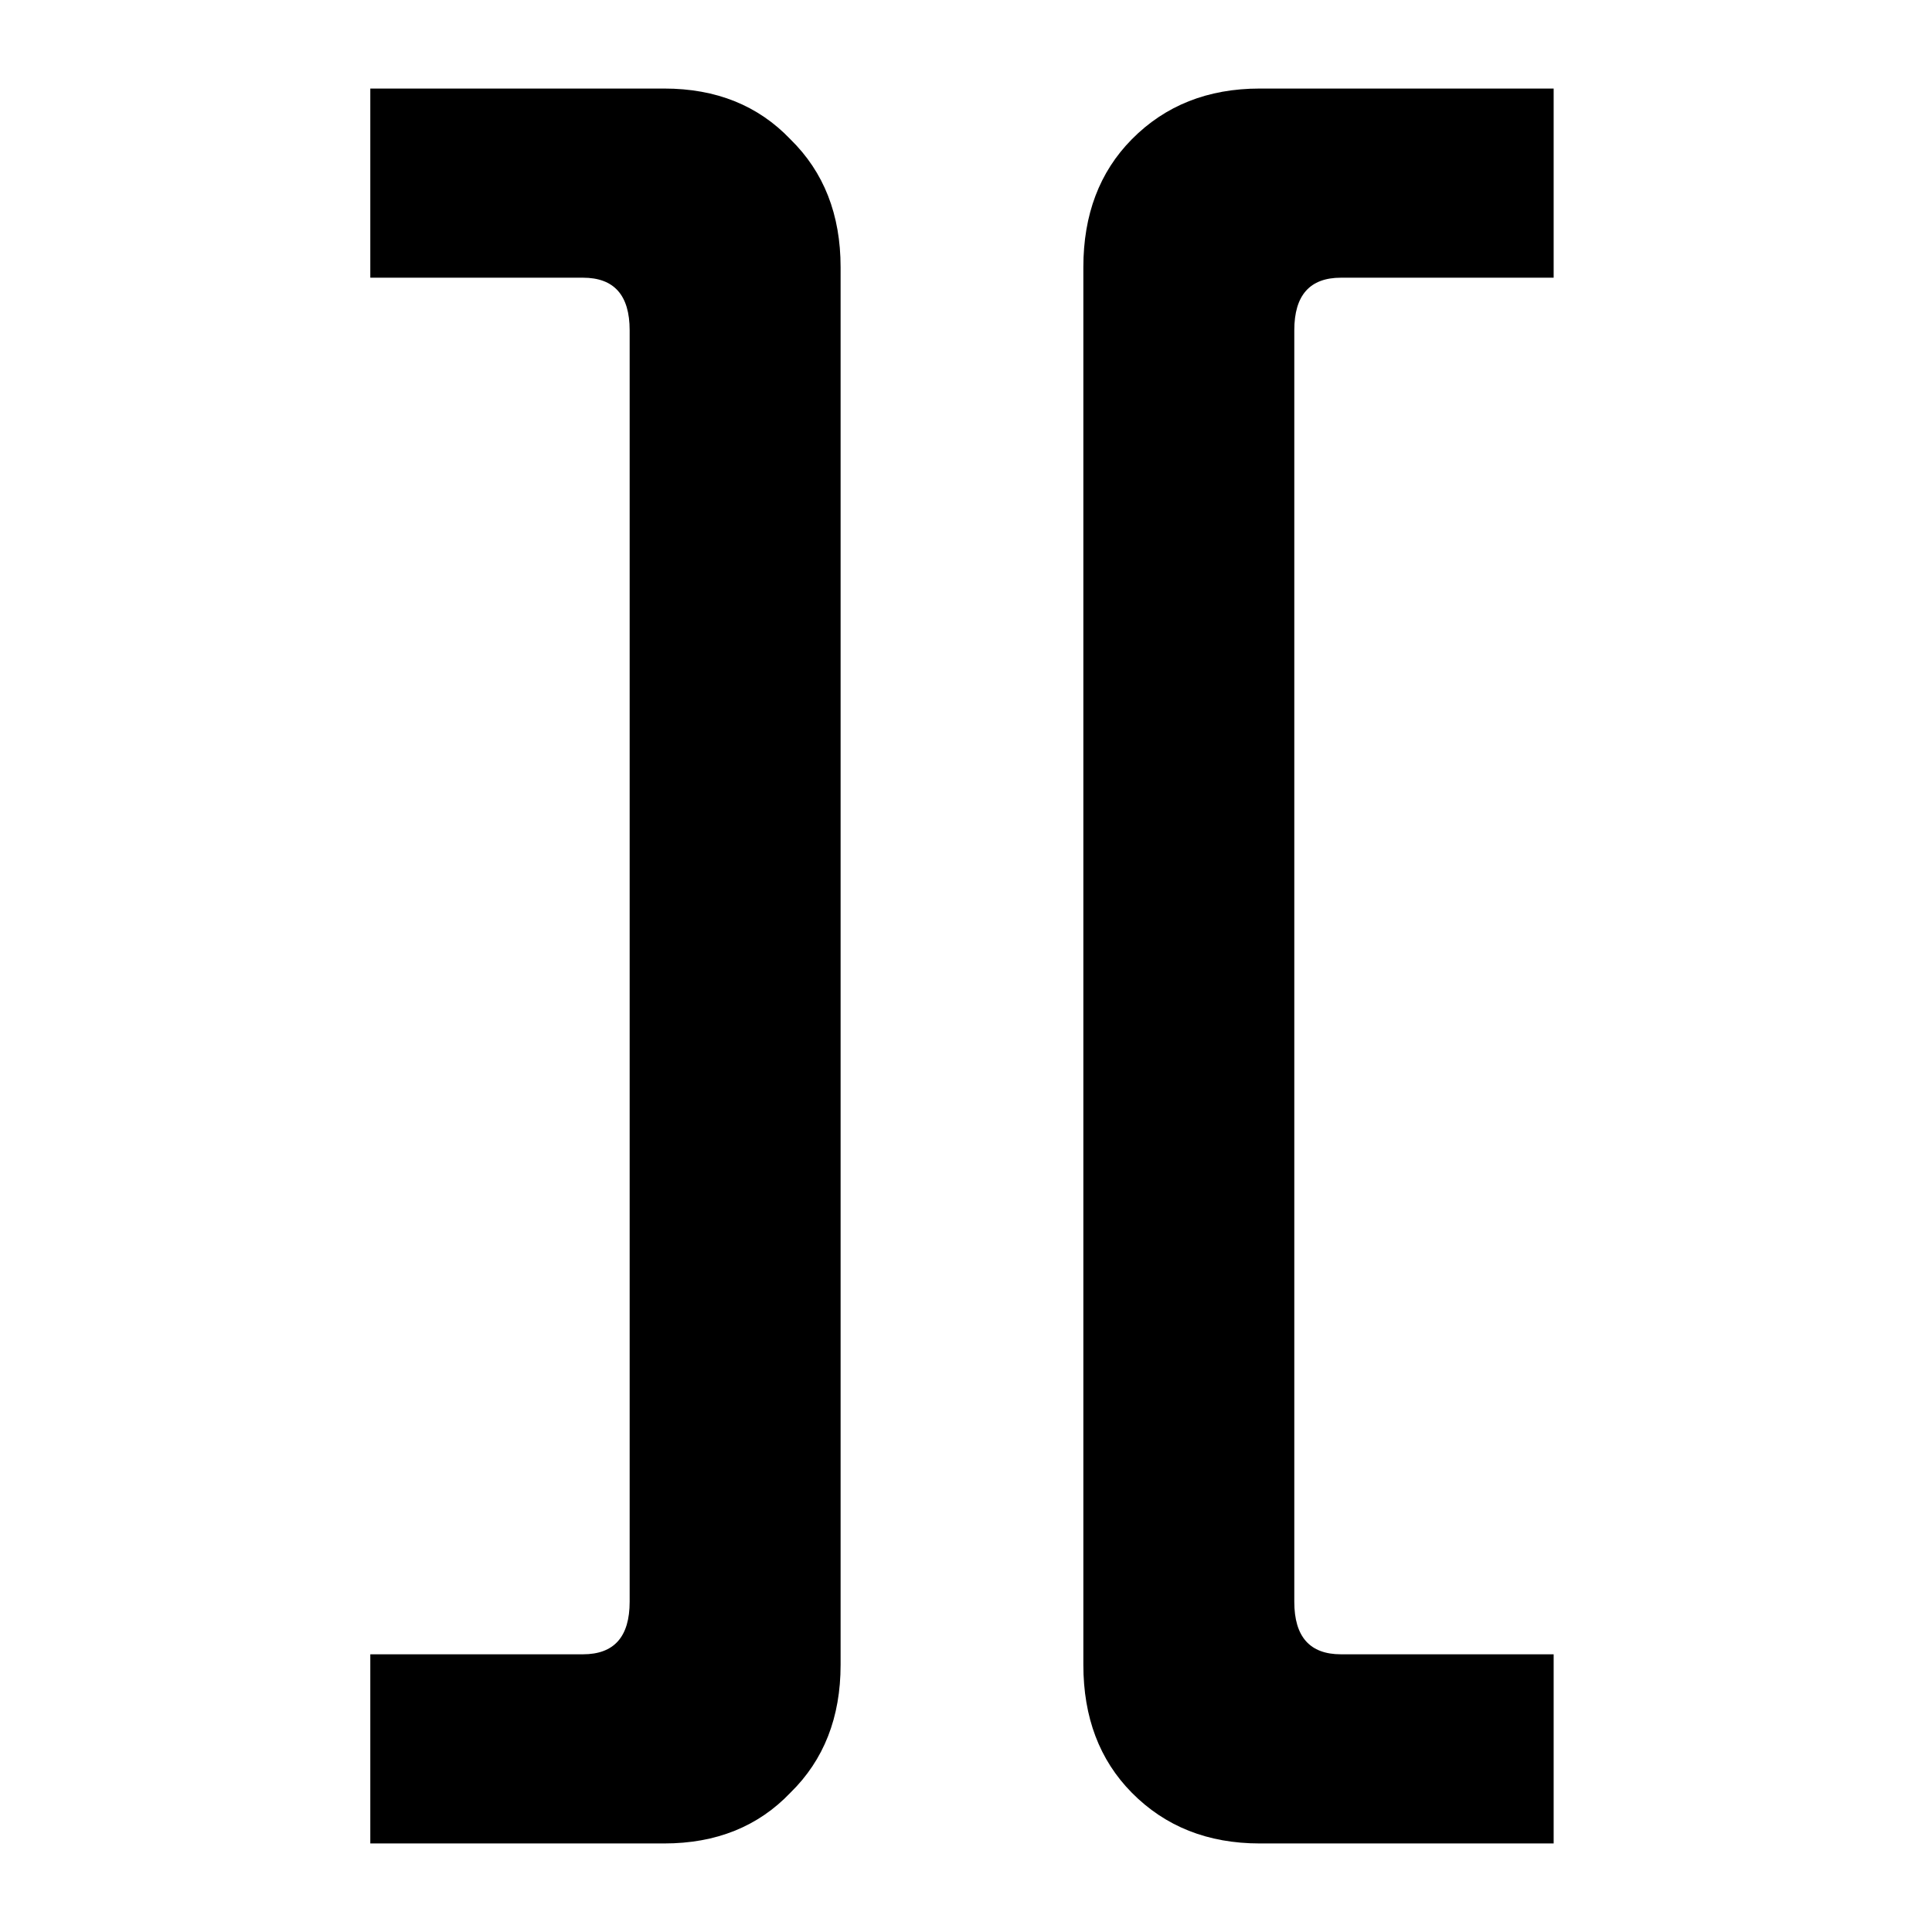 <svg width="240" height="240" viewBox="0 0 240 240" fill="none" xmlns="http://www.w3.org/2000/svg">
<path d="M46 229V205.503H72.419C76.285 205.503 78.218 203.327 78.218 198.976V41.024C78.218 36.673 76.285 34.497 72.419 34.497H46V11H82.514C88.957 11 94.184 13.103 98.193 17.309C102.346 21.371 104.422 26.665 104.422 33.192V206.808C104.422 213.335 102.346 218.629 98.193 222.691C94.184 226.897 88.957 229 82.514 229H46ZM156.486 229C150.042 229 144.744 226.897 140.592 222.691C136.582 218.629 134.578 213.335 134.578 206.808V33.192C134.578 26.665 136.582 21.371 140.592 17.309C144.744 13.103 150.042 11 156.486 11H193V34.497H166.581C162.715 34.497 160.782 36.673 160.782 41.024V198.976C160.782 203.327 162.715 205.503 166.581 205.503H193V229H156.486Z" fill="black"/>
</svg>
